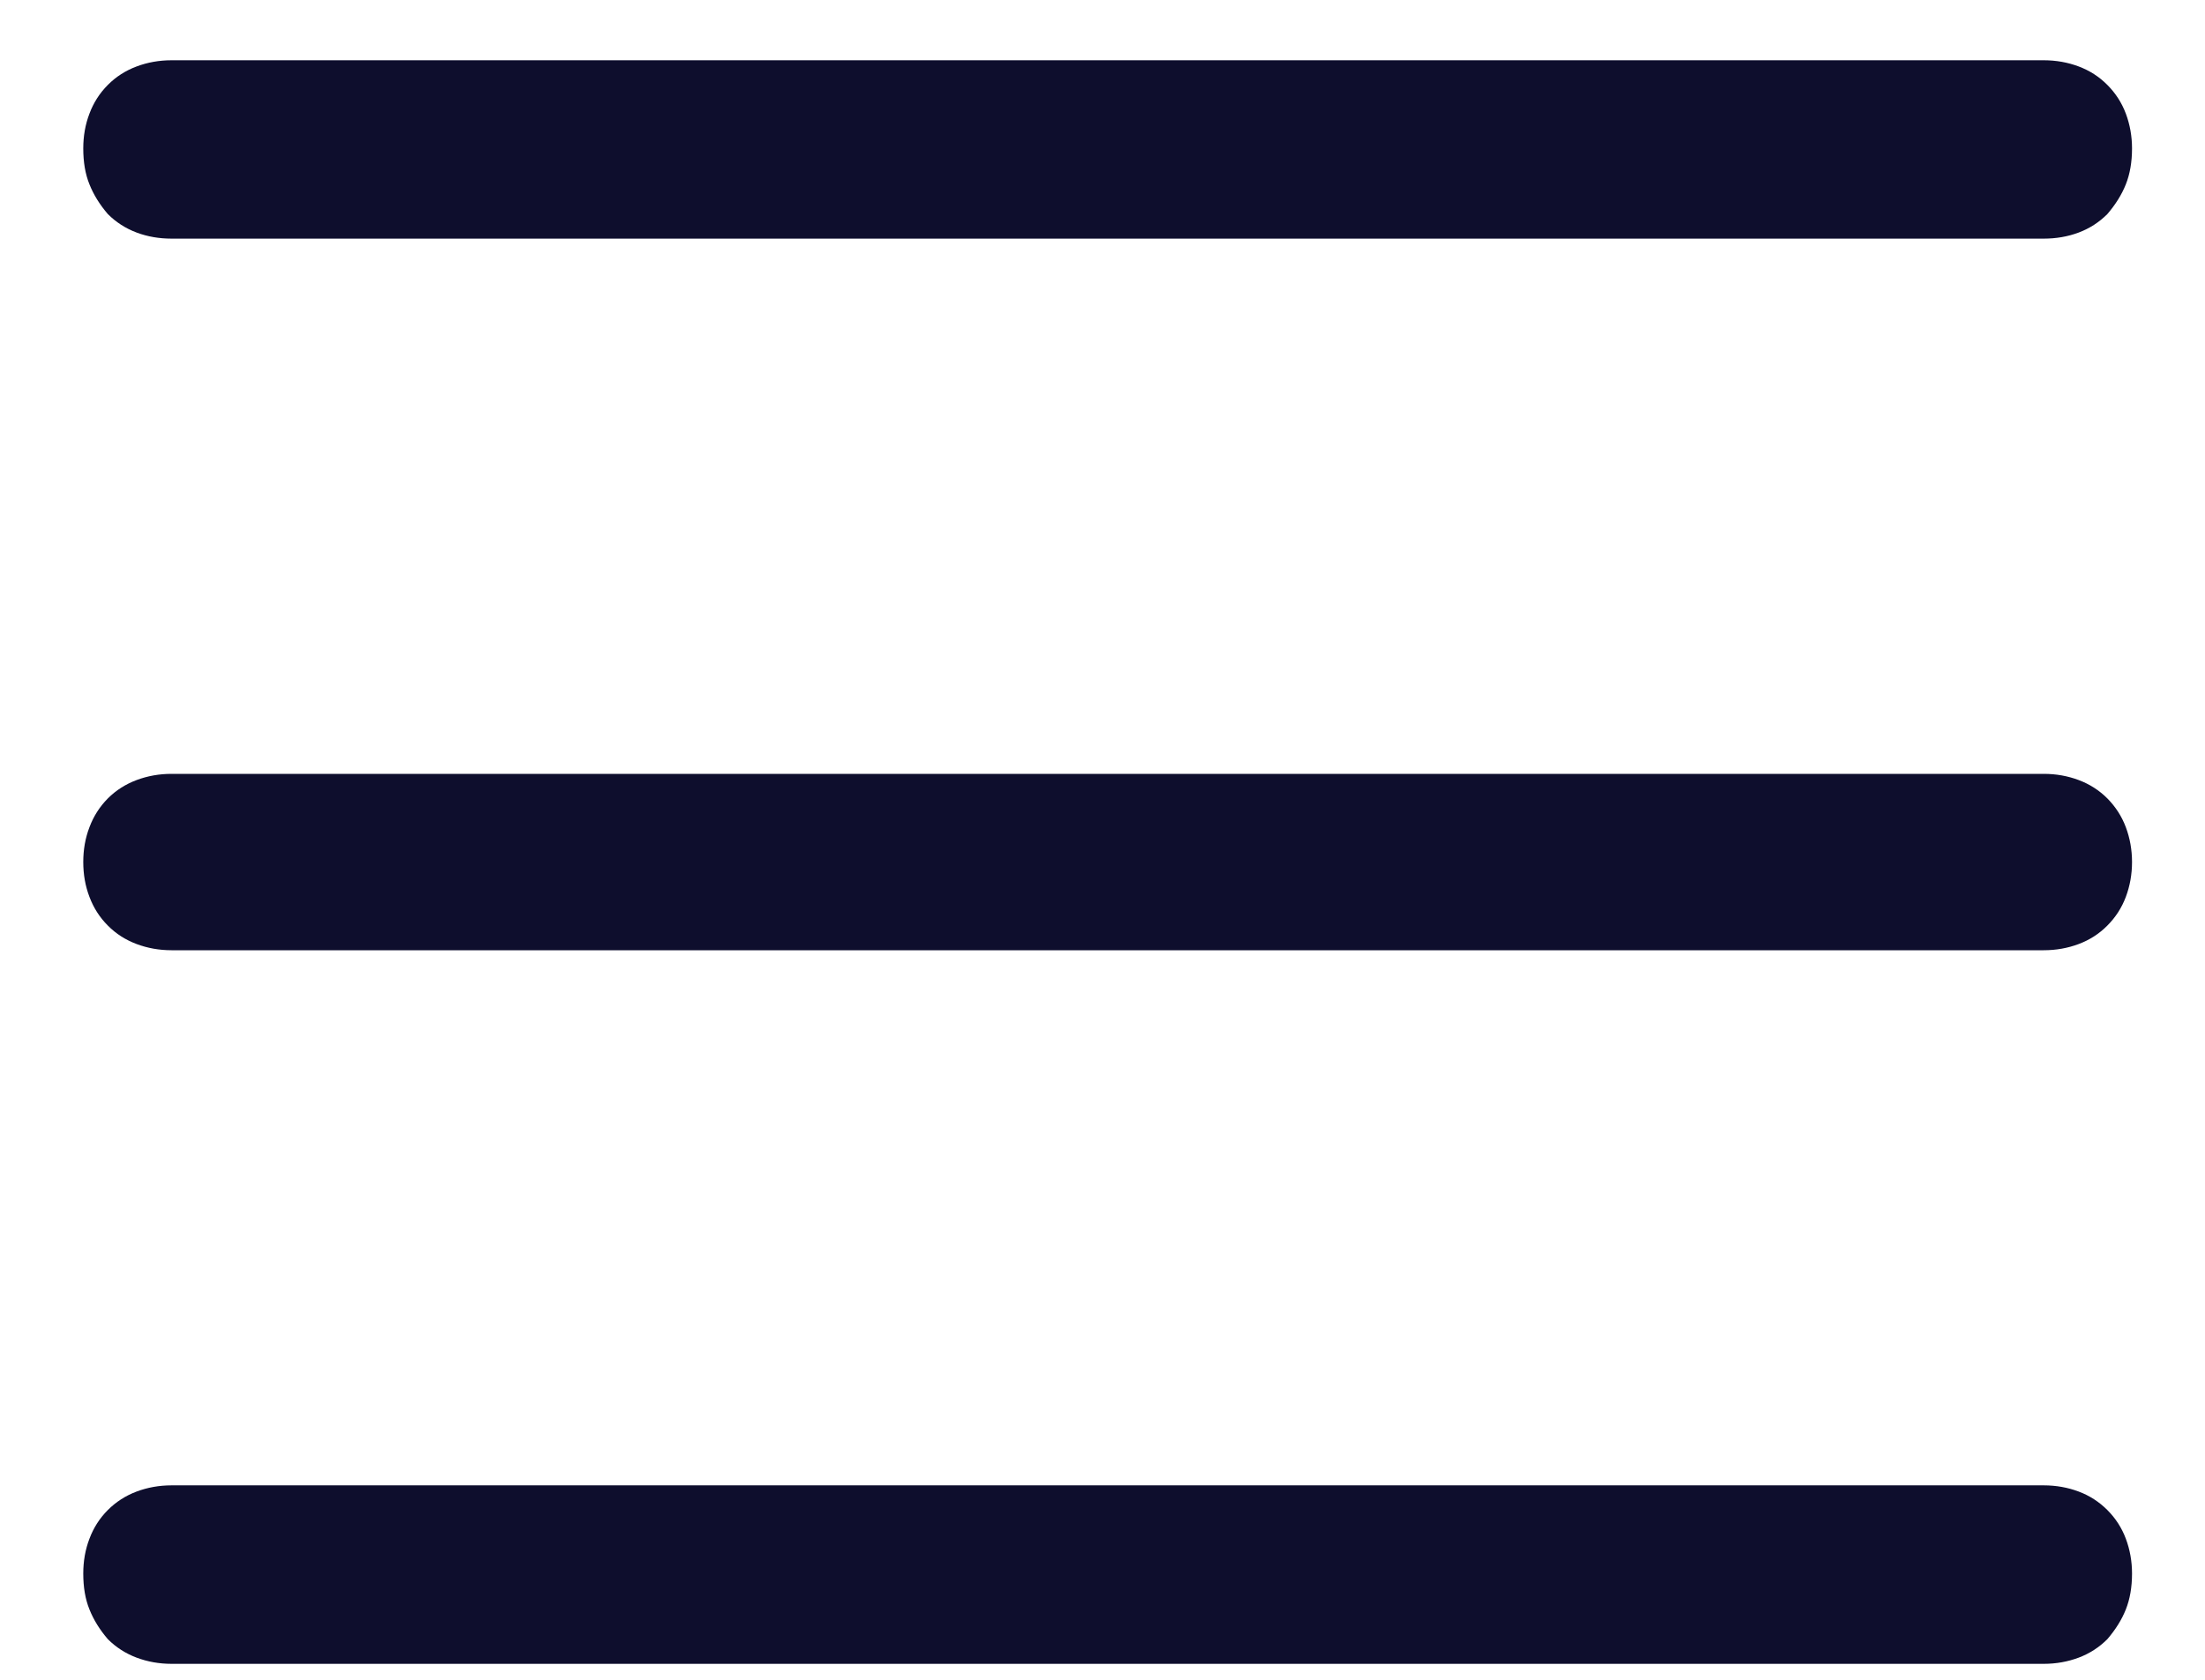 <svg width="21" height="16" viewBox="0 0 21 16" fill="none" xmlns="http://www.w3.org/2000/svg">
<path fill-rule="evenodd" clip-rule="evenodd" d="M1.027 2.039C0.949 1.948 0.891 1.854 0.852 1.756C0.812 1.658 0.793 1.544 0.793 1.414C0.793 1.297 0.812 1.186 0.852 1.082C0.891 0.978 0.949 0.887 1.027 0.809C1.105 0.73 1.197 0.672 1.301 0.633C1.405 0.594 1.516 0.574 1.633 0.574H19.465C19.582 0.574 19.693 0.594 19.797 0.633C19.901 0.672 19.992 0.73 20.07 0.809C20.148 0.887 20.207 0.978 20.246 1.082C20.285 1.186 20.305 1.297 20.305 1.414C20.305 1.544 20.285 1.658 20.246 1.756C20.207 1.854 20.148 1.948 20.07 2.039C19.992 2.117 19.901 2.176 19.797 2.215C19.693 2.254 19.582 2.273 19.465 2.273H1.633C1.516 2.273 1.405 2.254 1.301 2.215C1.197 2.176 1.105 2.117 1.027 2.039ZM20.07 7.605C20.148 7.684 20.207 7.775 20.246 7.879C20.285 7.983 20.305 8.094 20.305 8.211C20.305 8.328 20.285 8.439 20.246 8.543C20.207 8.647 20.148 8.738 20.07 8.816C19.992 8.895 19.901 8.953 19.797 8.992C19.693 9.031 19.582 9.051 19.465 9.051H1.633C1.516 9.051 1.405 9.031 1.301 8.992C1.197 8.953 1.105 8.895 1.027 8.816C0.949 8.738 0.891 8.647 0.852 8.543C0.812 8.439 0.793 8.328 0.793 8.211C0.793 8.094 0.812 7.983 0.852 7.879C0.891 7.775 0.949 7.684 1.027 7.605C1.105 7.527 1.197 7.469 1.301 7.43C1.405 7.391 1.516 7.371 1.633 7.371H19.465C19.582 7.371 19.693 7.391 19.797 7.43C19.901 7.469 19.992 7.527 20.07 7.605ZM20.246 14.656C20.207 14.552 20.148 14.461 20.07 14.383C19.992 14.305 19.901 14.246 19.797 14.207C19.693 14.168 19.582 14.148 19.465 14.148H1.633C1.516 14.148 1.405 14.168 1.301 14.207C1.197 14.246 1.105 14.305 1.027 14.383C0.949 14.461 0.891 14.552 0.852 14.656C0.812 14.76 0.793 14.871 0.793 14.988C0.793 15.118 0.812 15.232 0.852 15.33C0.891 15.428 0.949 15.522 1.027 15.613C1.105 15.691 1.197 15.75 1.301 15.789C1.405 15.828 1.516 15.848 1.633 15.848H19.465C19.582 15.848 19.693 15.828 19.797 15.789C19.901 15.75 19.992 15.691 20.07 15.613C20.148 15.522 20.207 15.428 20.246 15.33C20.285 15.232 20.305 15.118 20.305 14.988C20.305 14.871 20.285 14.76 20.246 14.656Z" fill="#0E0E2D"/>
</svg>
